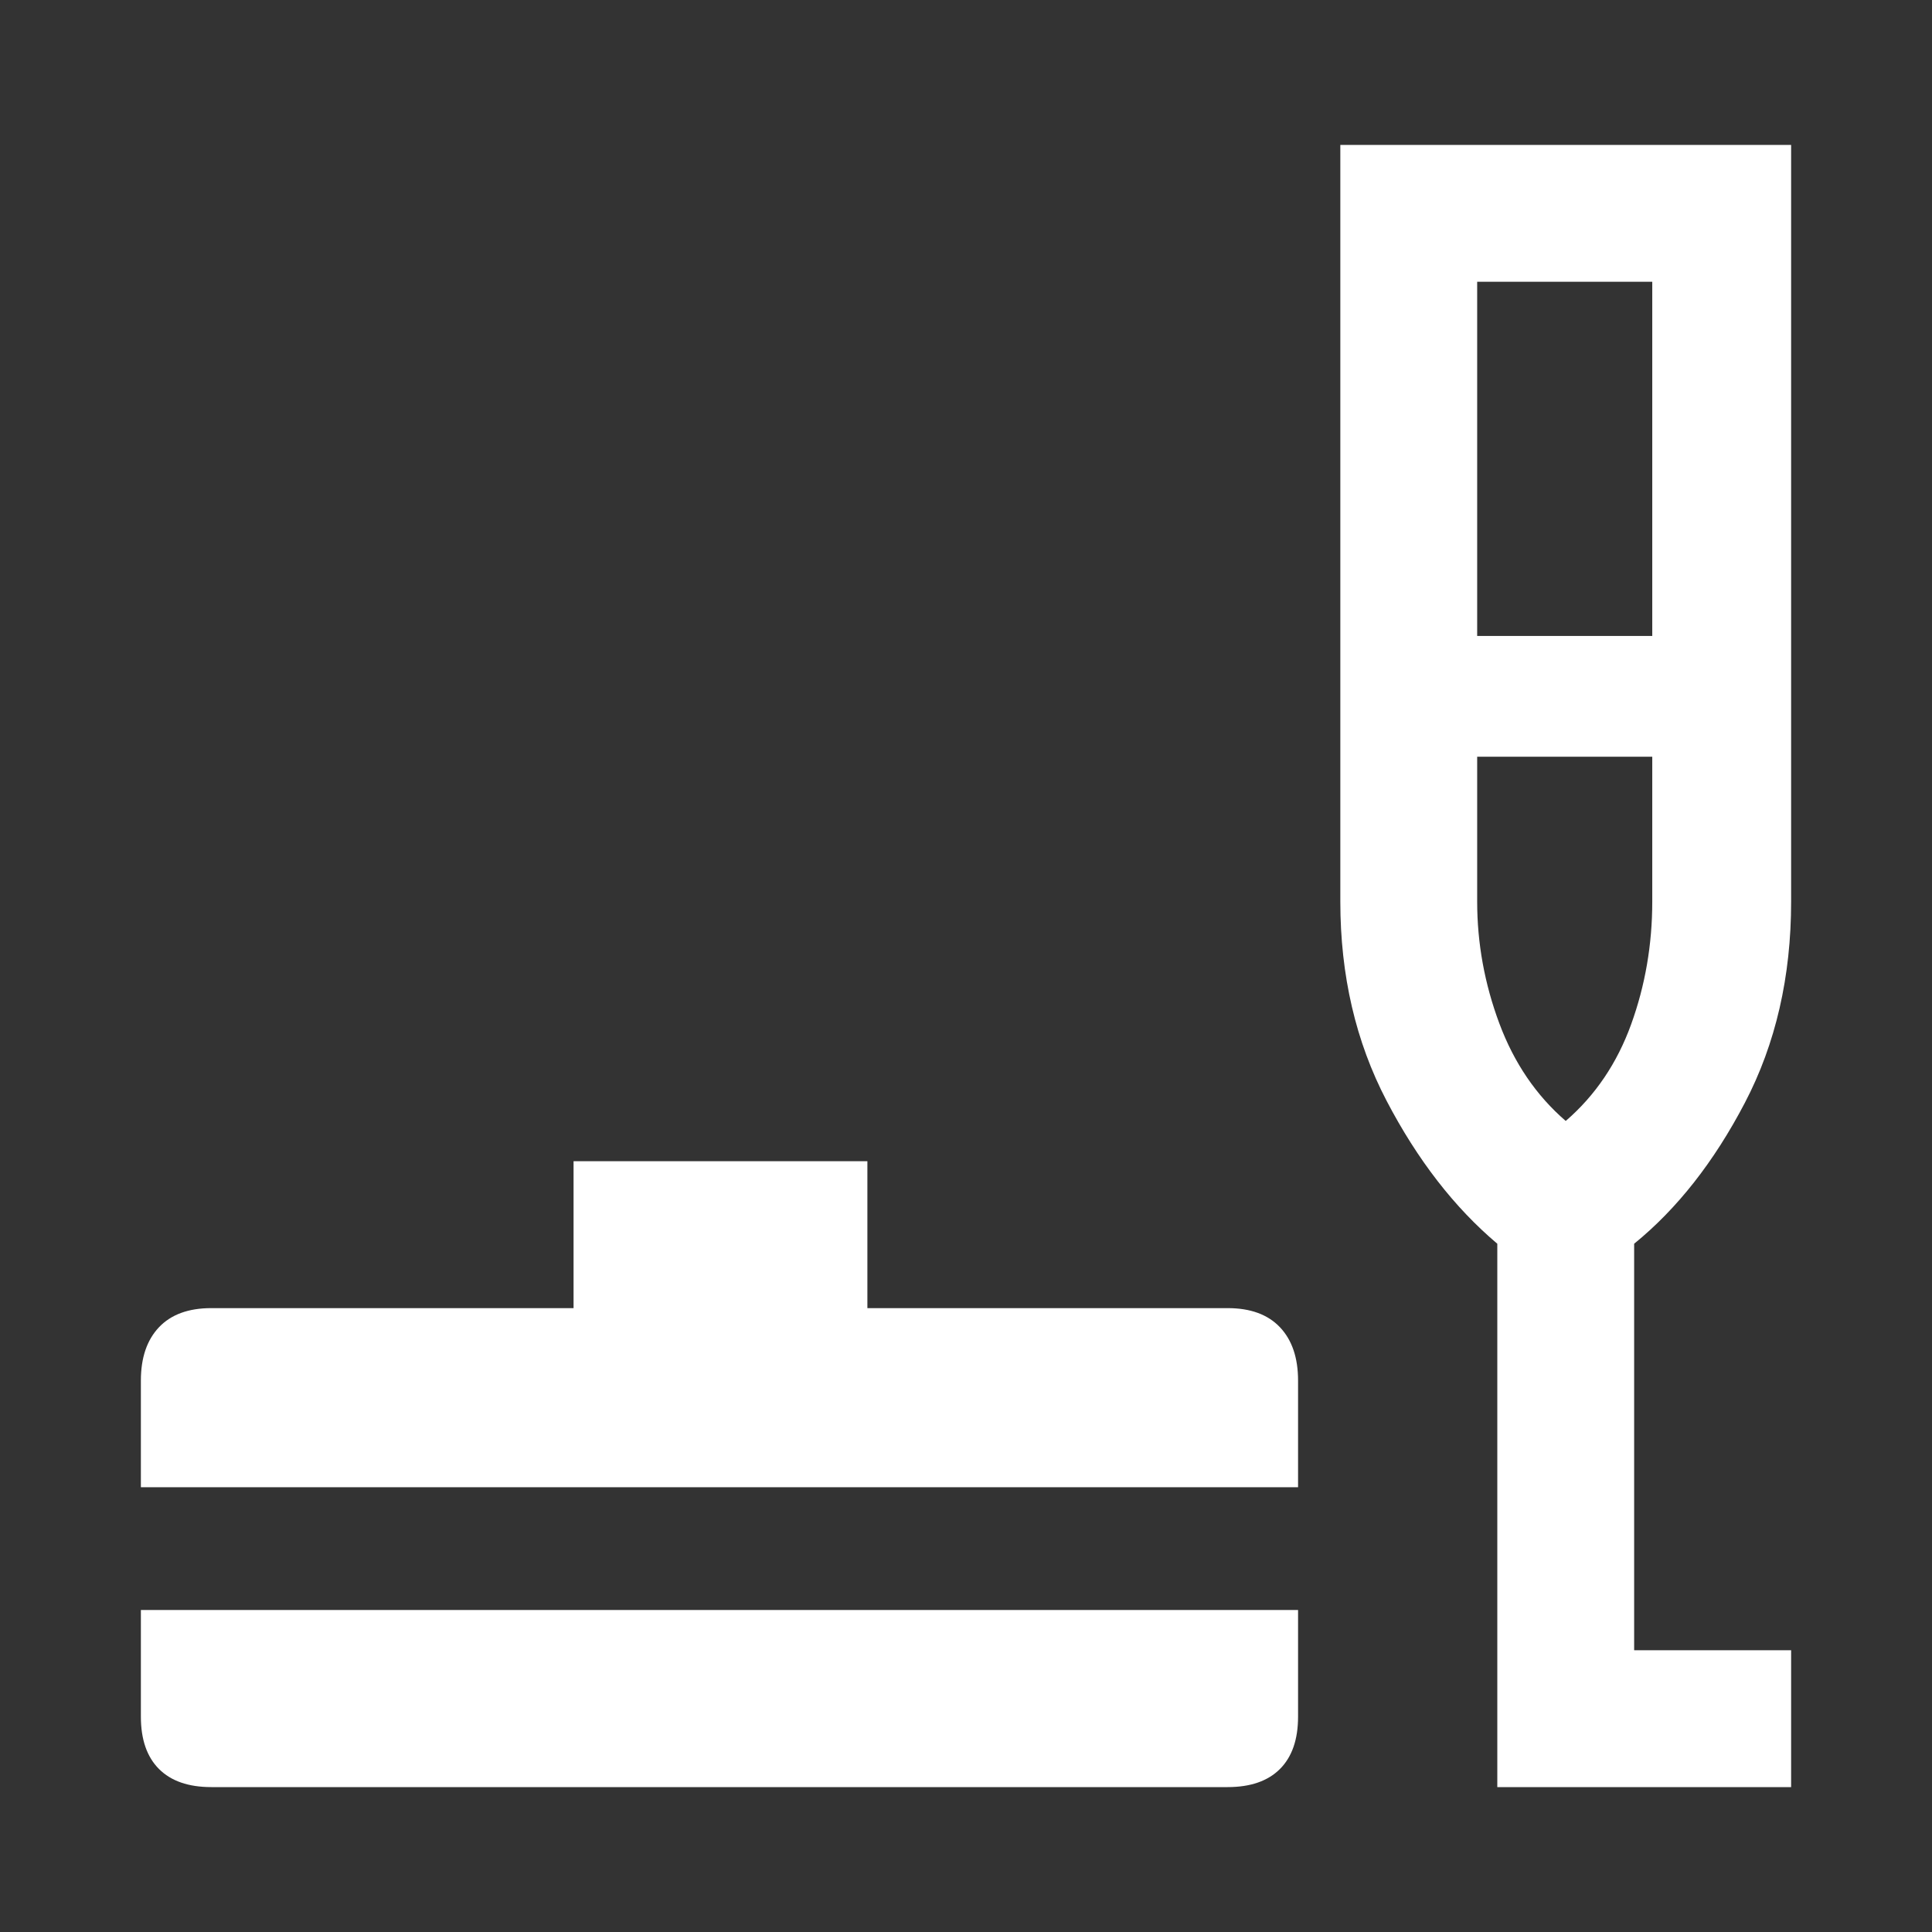 <svg xmlns="http://www.w3.org/2000/svg" height="48" width="48"><rect width="100%" height="100%" fill="#333333" stroke="none"/><path fill="#FFFFFF" d="M5.25 44.4Q4.4 44.4 3.95 43.95Q3.5 43.5 3.5 42.65V40H32.25V42.65Q32.25 43.5 31.8 43.95Q31.35 44.4 30.5 44.4ZM3.5 36.95V34.3Q3.5 33.45 3.95 32.975Q4.4 32.5 5.25 32.5H14.25V28.85H21.55V32.5H30.5Q31.35 32.5 31.8 32.975Q32.25 33.45 32.25 34.3V36.95ZM37.2 44.4V30.9Q35.6 29.55 34.45 27.35Q33.3 25.15 33.3 22.4V3.6H44.5V22.4Q44.5 25.2 43.35 27.4Q42.2 29.6 40.6 30.9V41H44.5V44.4ZM36.7 15.8H41.05V7H36.7ZM38.9 27.85Q40 26.9 40.525 25.45Q41.05 24 41.05 22.4V18.8H36.7V22.4Q36.7 23.95 37.25 25.425Q37.8 26.9 38.9 27.85ZM38.9 27.85Q38.9 27.85 38.9 27.85Q38.9 27.85 38.9 27.85Q38.9 27.85 38.9 27.85Q38.9 27.85 38.9 27.85Z"/></svg>